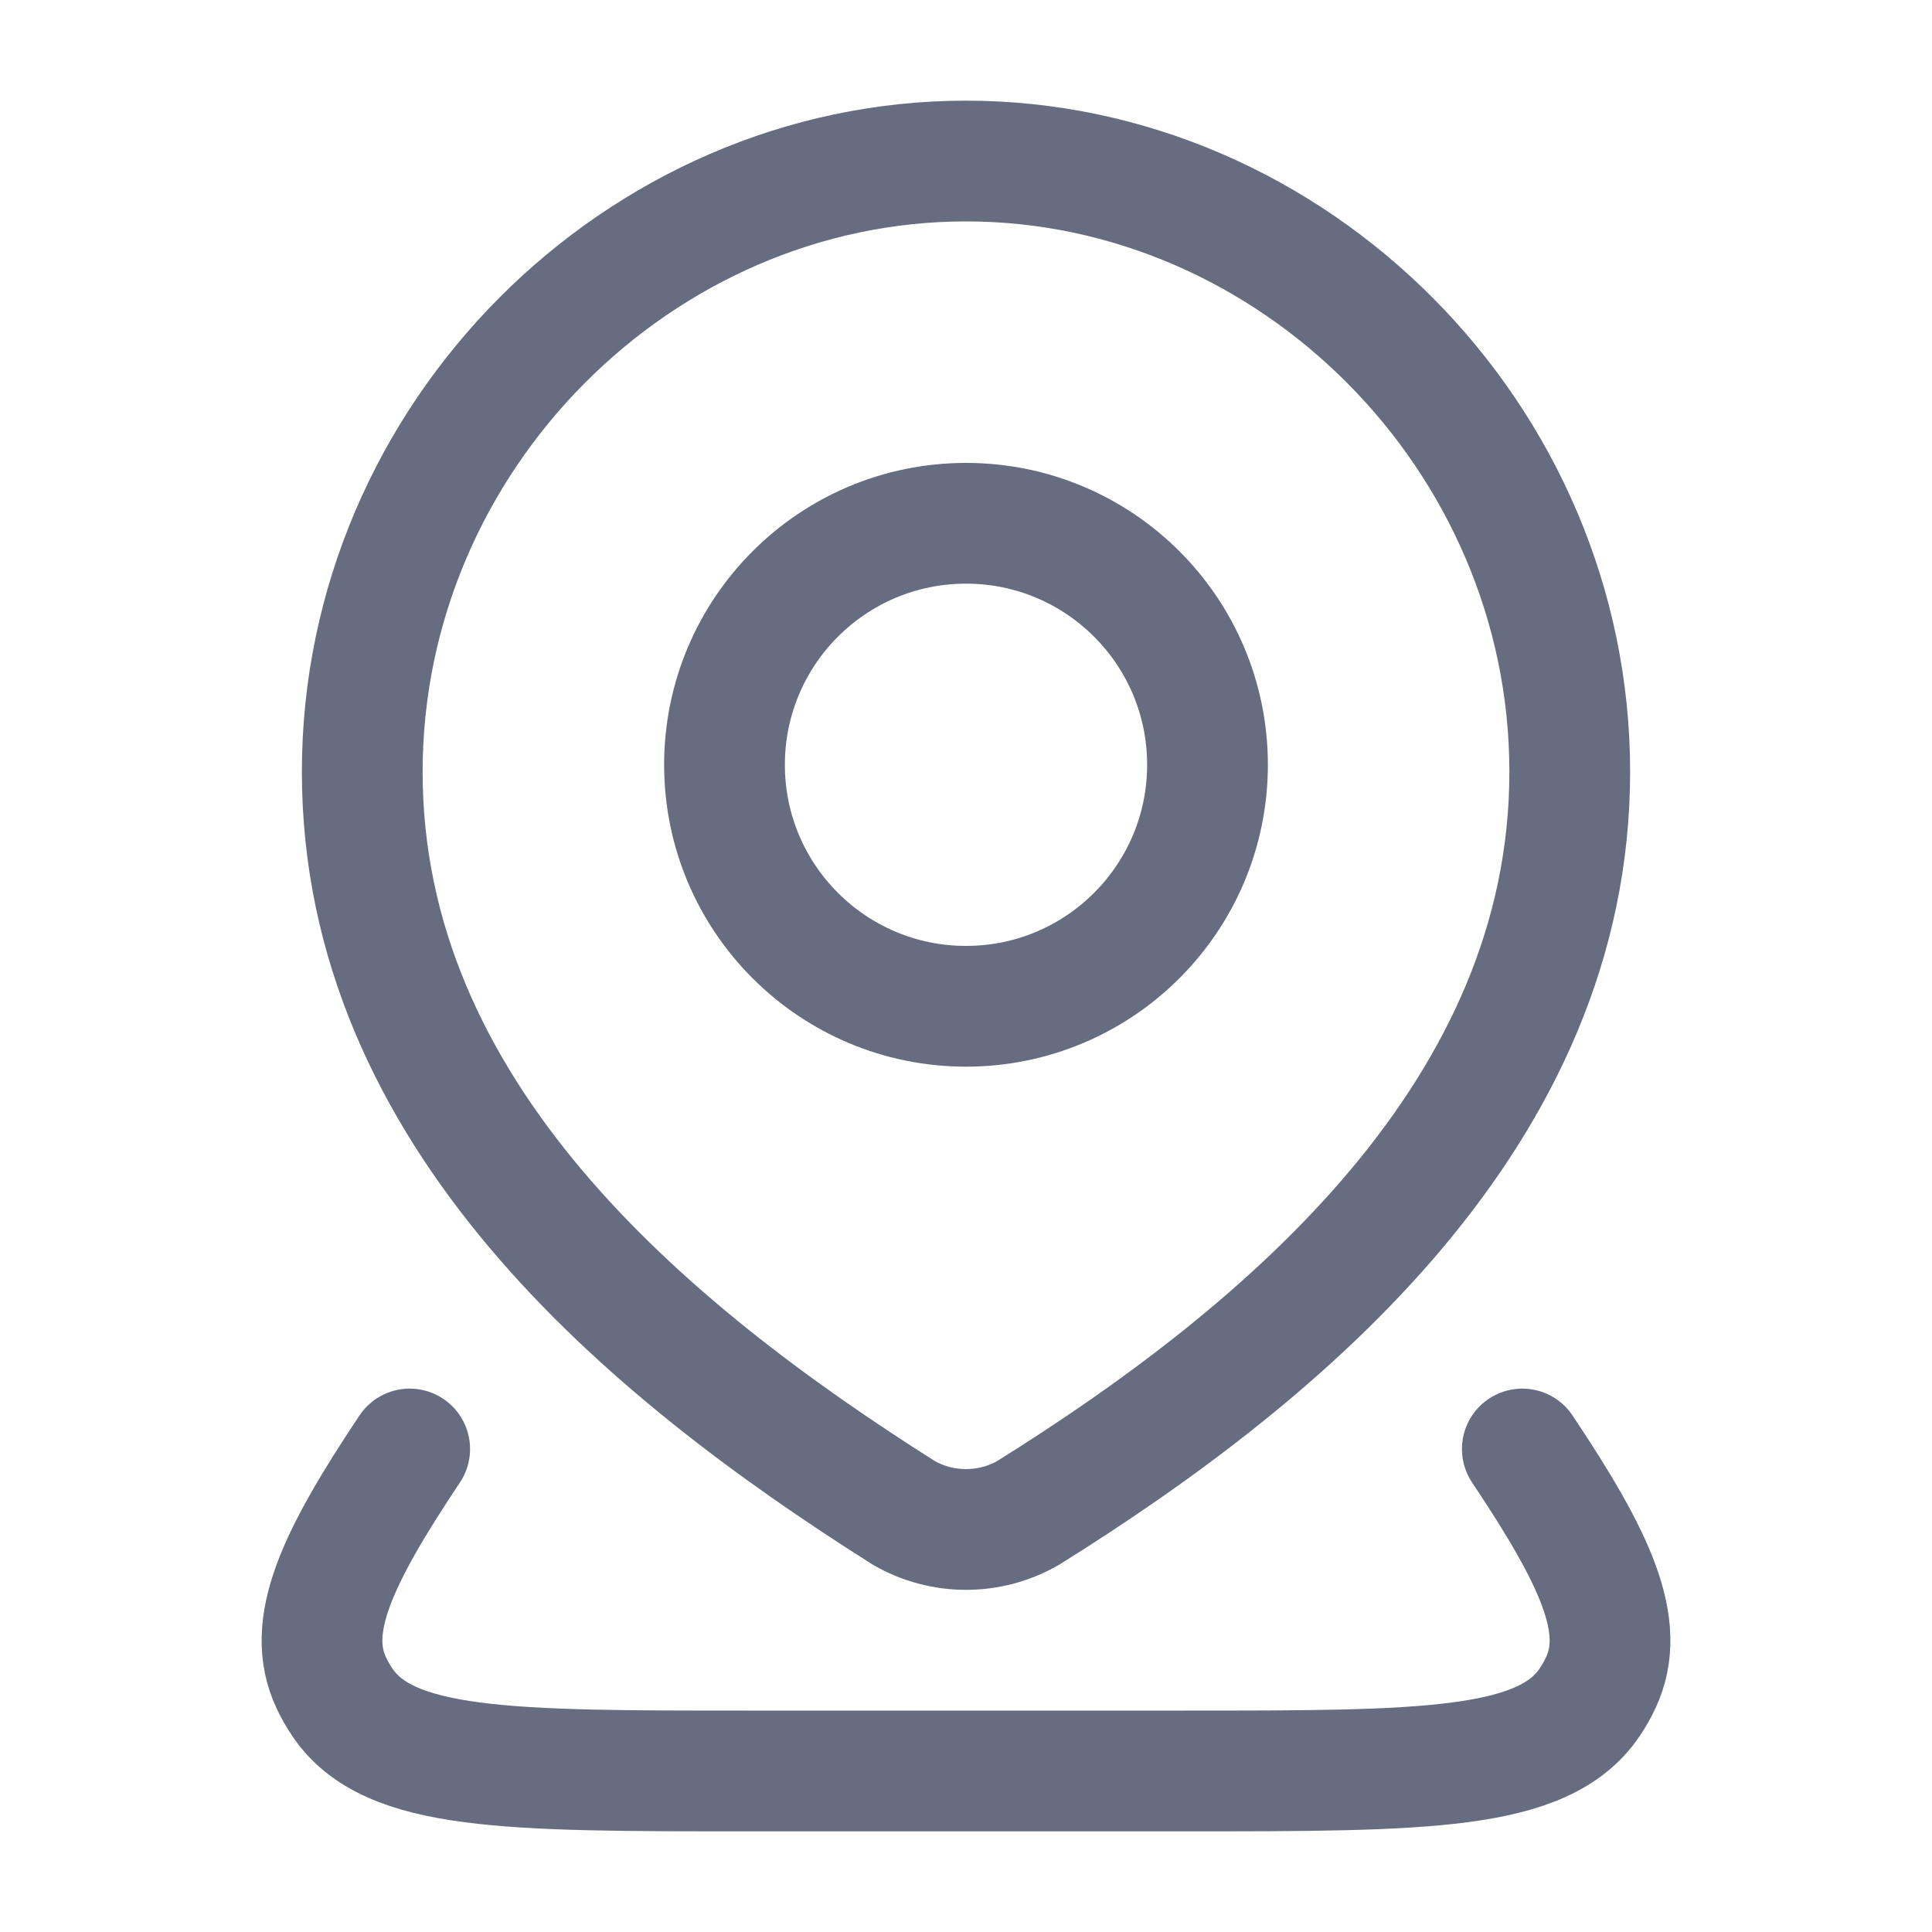 <svg width="20" height="20" viewBox="0 0 20 20" fill="none" xmlns="http://www.w3.org/2000/svg">
<g id="location-08">
<path id="Vector" d="M15.759 15C16.521 16.14 16.843 16.836 16.572 17.417C16.539 17.488 16.5 17.557 16.456 17.622C15.977 18.333 14.74 18.333 12.265 18.333H7.735C5.261 18.333 4.023 18.333 3.544 17.622C3.5 17.557 3.461 17.488 3.428 17.417C3.157 16.836 3.48 16.14 4.241 15" stroke="#666D80" stroke-width="1.25" stroke-linecap="round" stroke-linejoin="round"/>
<path id="Vector_2" d="M12.5 7.917C12.5 9.297 11.381 10.417 10 10.417C8.619 10.417 7.5 9.297 7.5 7.917C7.5 6.536 8.619 5.417 10 5.417C11.381 5.417 12.5 6.536 12.5 7.917Z" stroke="#666D80" stroke-width="1.25"/>
<path id="Vector_3" d="M10 1.667C13.382 1.667 16.25 4.523 16.25 7.989C16.25 11.51 13.336 13.981 10.644 15.661C10.448 15.774 10.226 15.833 10 15.833C9.774 15.833 9.552 15.774 9.356 15.661C6.669 13.964 3.75 11.522 3.75 7.989C3.75 4.523 6.618 1.667 10 1.667Z" stroke="#666D80" stroke-width="1.25"/>
</g>
</svg>
